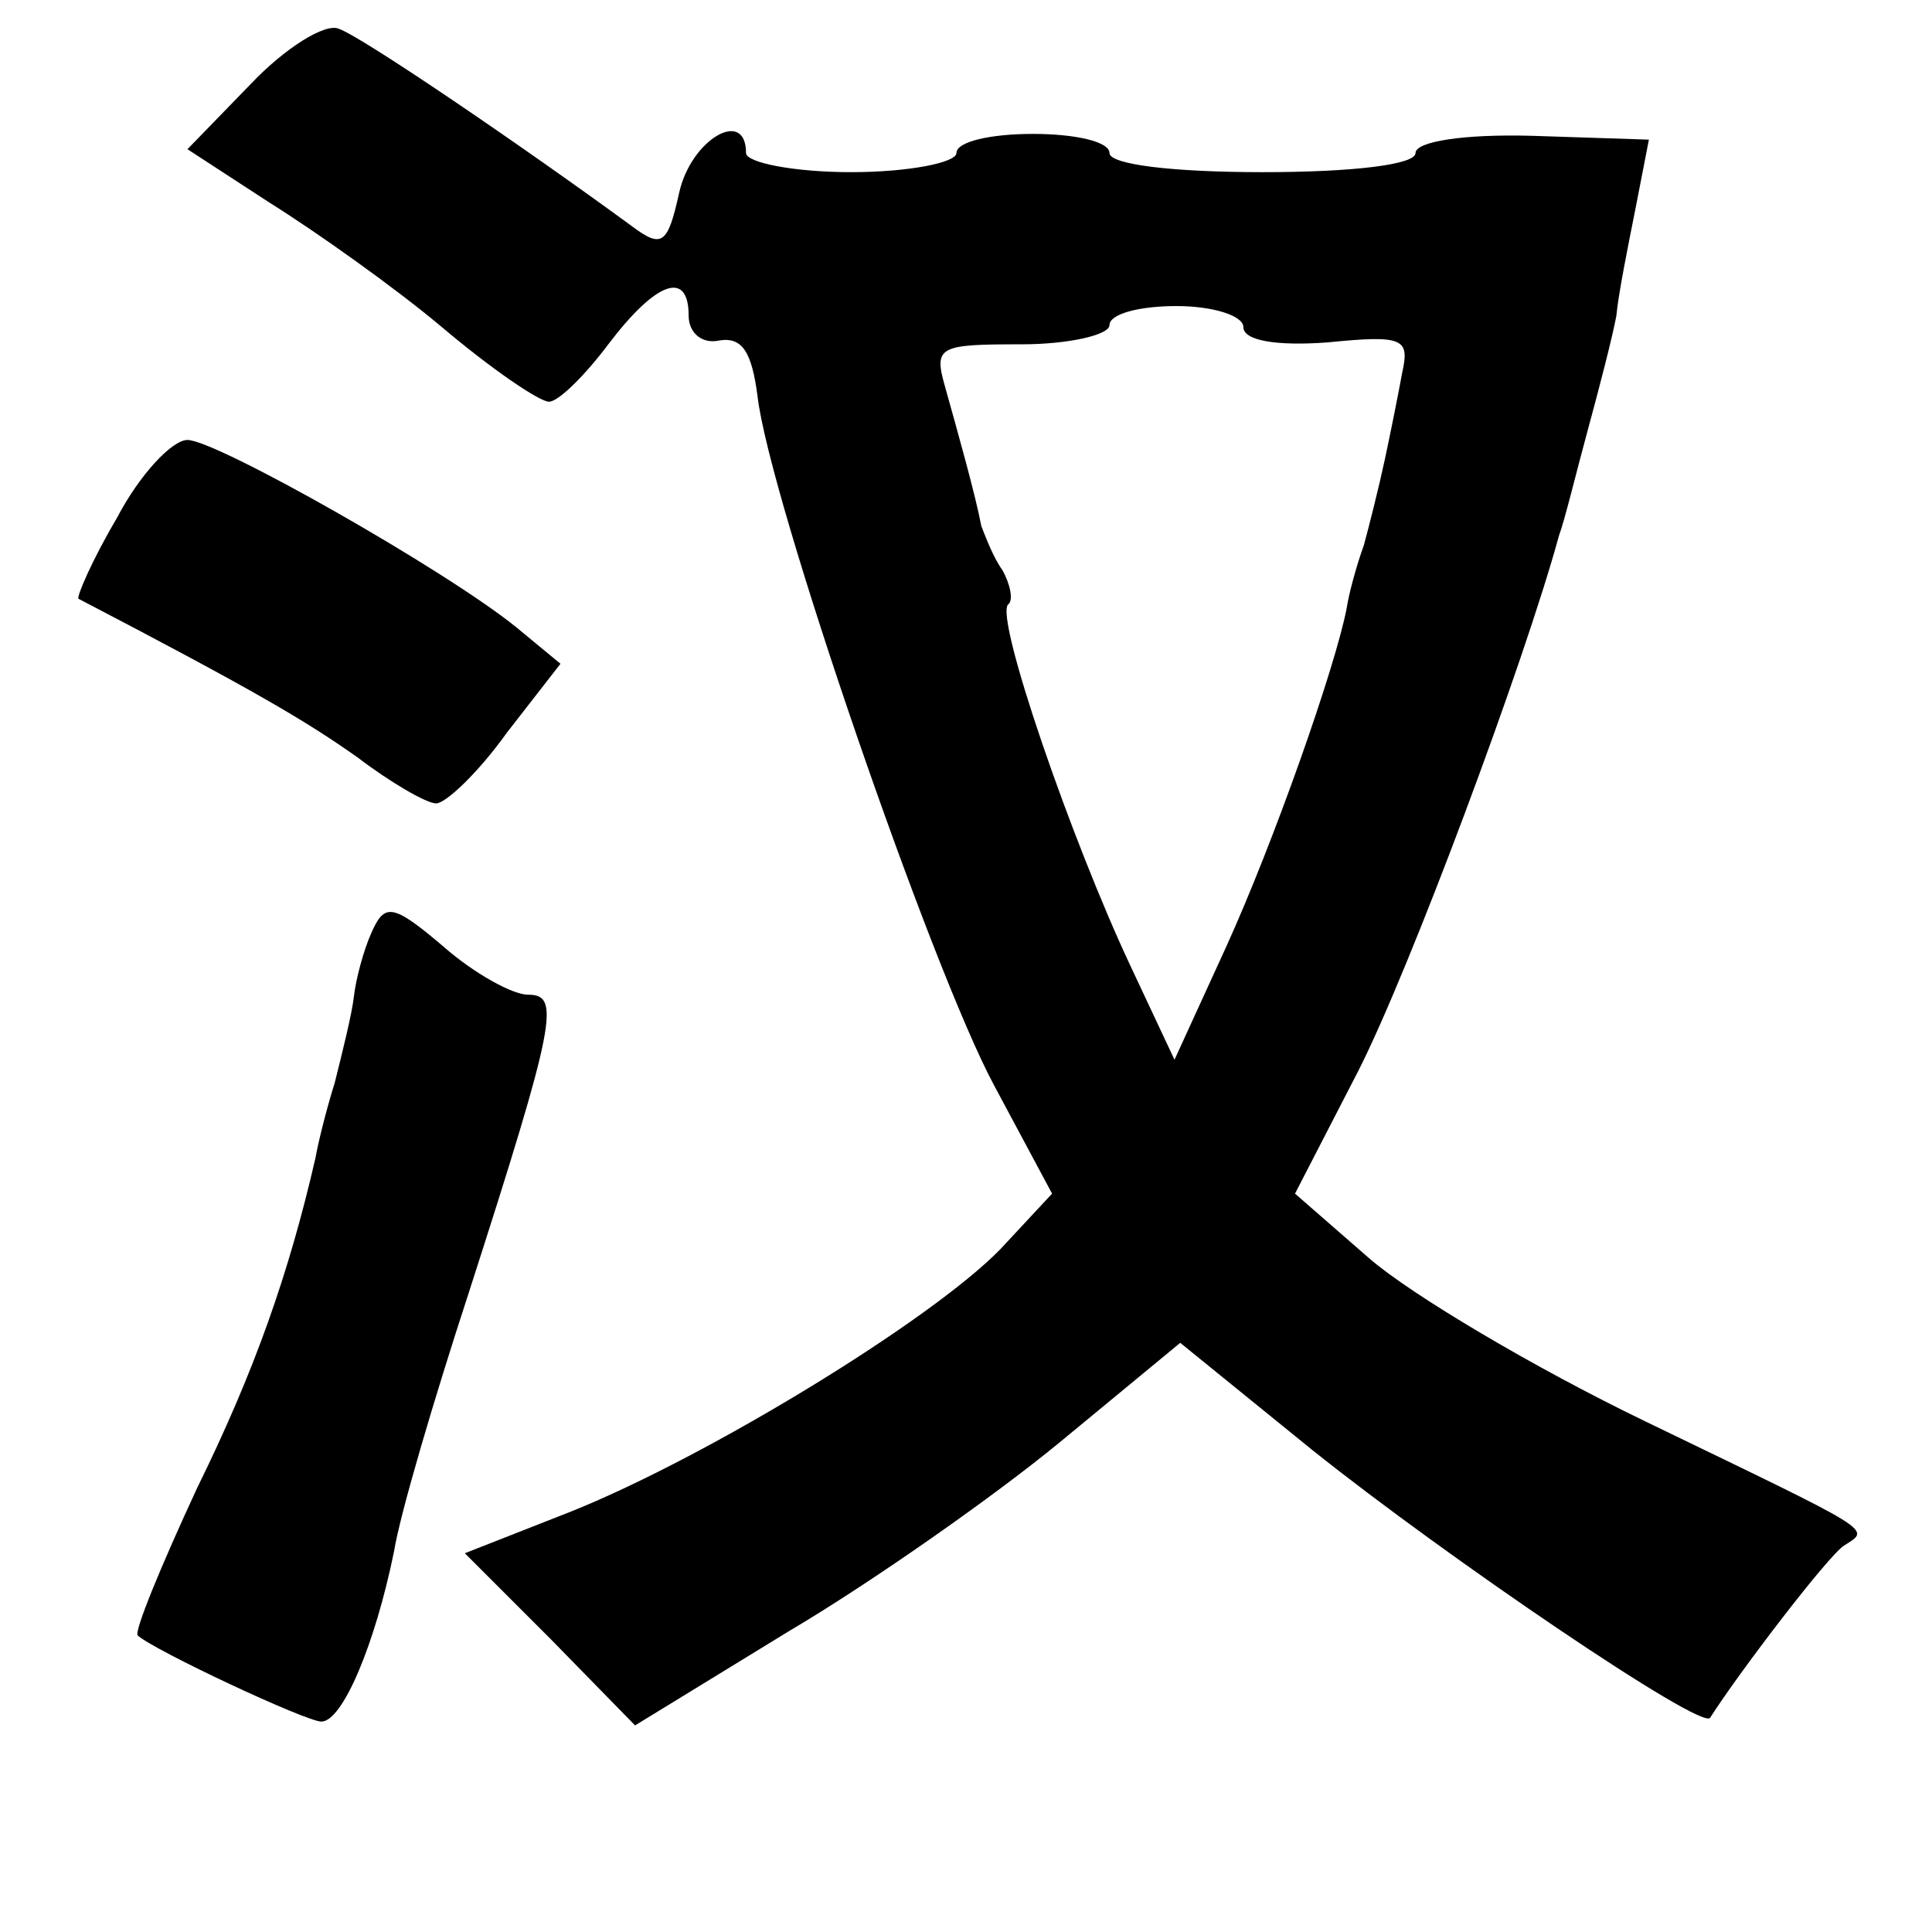 <?xml version="1.0" standalone="no"?>
<!DOCTYPE svg PUBLIC "-//W3C//DTD SVG 20010904//EN"
 "http://www.w3.org/TR/2001/REC-SVG-20010904/DTD/svg10.dtd">
<svg version="1.0" xmlns="http://www.w3.org/2000/svg"
 width="101pt" height="101pt" viewBox="0 0 101 101"
 preserveAspectRatio="xMidYMid meet">
<g transform="translate(0,101) scale(0.1,-0.1)"
fill="#000000" stroke="none">
<path d="M131 966 l-33 -34 43 -28 c24 -15 65 -44 90 -65 26 -22 51 -39 56
-39 5 0 19 14 31 30 25 33 42 39 42 15 0 -9 7 -15 16 -13 12 2 17 -6 20 -29 6
-53 91 -300 124 -361 l30 -56 -27 -29 c-36 -37 -152 -108 -224 -137 l-56 -22
45 -45 44 -45 80 49 c44 26 108 71 142 99 l63 52 69 -56 c70 -56 204 -147 208
-140 16 25 62 85 70 90 14 9 18 6 -104 65 -58 28 -122 66 -144 85 l-39 34 33
64 c27 53 87 214 105 280 3 8 9 33 15 55 6 22 13 49 15 60 1 11 6 36 10 56 l7
36 -61 2 c-36 1 -61 -3 -61 -9 0 -6 -32 -10 -80 -10 -47 0 -80 4 -80 10 0 6
-18 10 -40 10 -22 0 -40 -4 -40 -10 0 -5 -25 -10 -55 -10 -30 0 -55 5 -55 10
0 24 -29 7 -35 -21 -6 -27 -9 -29 -25 -17 -56 41 -141 99 -153 103 -7 3 -28
-10 -46 -29z m519 -127 c0 -7 17 -10 44 -8 40 4 43 2 39 -16 -2 -11 -6 -31 -9
-45 -3 -14 -8 -34 -11 -45 -4 -11 -8 -26 -9 -33 -6 -31 -38 -122 -63 -177
l-27 -59 -23 49 c-31 66 -71 182 -64 189 3 2 1 11 -3 18 -5 7 -9 18 -11 23 -3
16 -12 48 -19 73 -6 21 -3 22 40 22 25 0 46 5 46 10 0 6 16 10 35 10 19 0 35
-5 35 -11z"/>
<path d="M61 739 c-13 -22 -21 -41 -20 -42 94 -49 119 -64 146 -83 17 -13 36
-24 41 -24 5 0 22 16 37 37 l28 36 -23 19 c-37 30 -157 98 -172 98 -8 0 -25
-18 -37 -41z"/>
<path d="M194 522 c-4 -9 -8 -24 -9 -33 -1 -9 -6 -29 -10 -45 -5 -16 -9 -33
-10 -39 -14 -61 -32 -112 -62 -173 -19 -41 -33 -75 -31 -77 9 -8 88 -45 96
-45 11 0 28 40 38 89 3 19 21 80 39 135 46 143 48 156 31 156 -8 0 -28 11 -44
25 -27 23 -31 23 -38 7z"/>
</g>
</svg>
